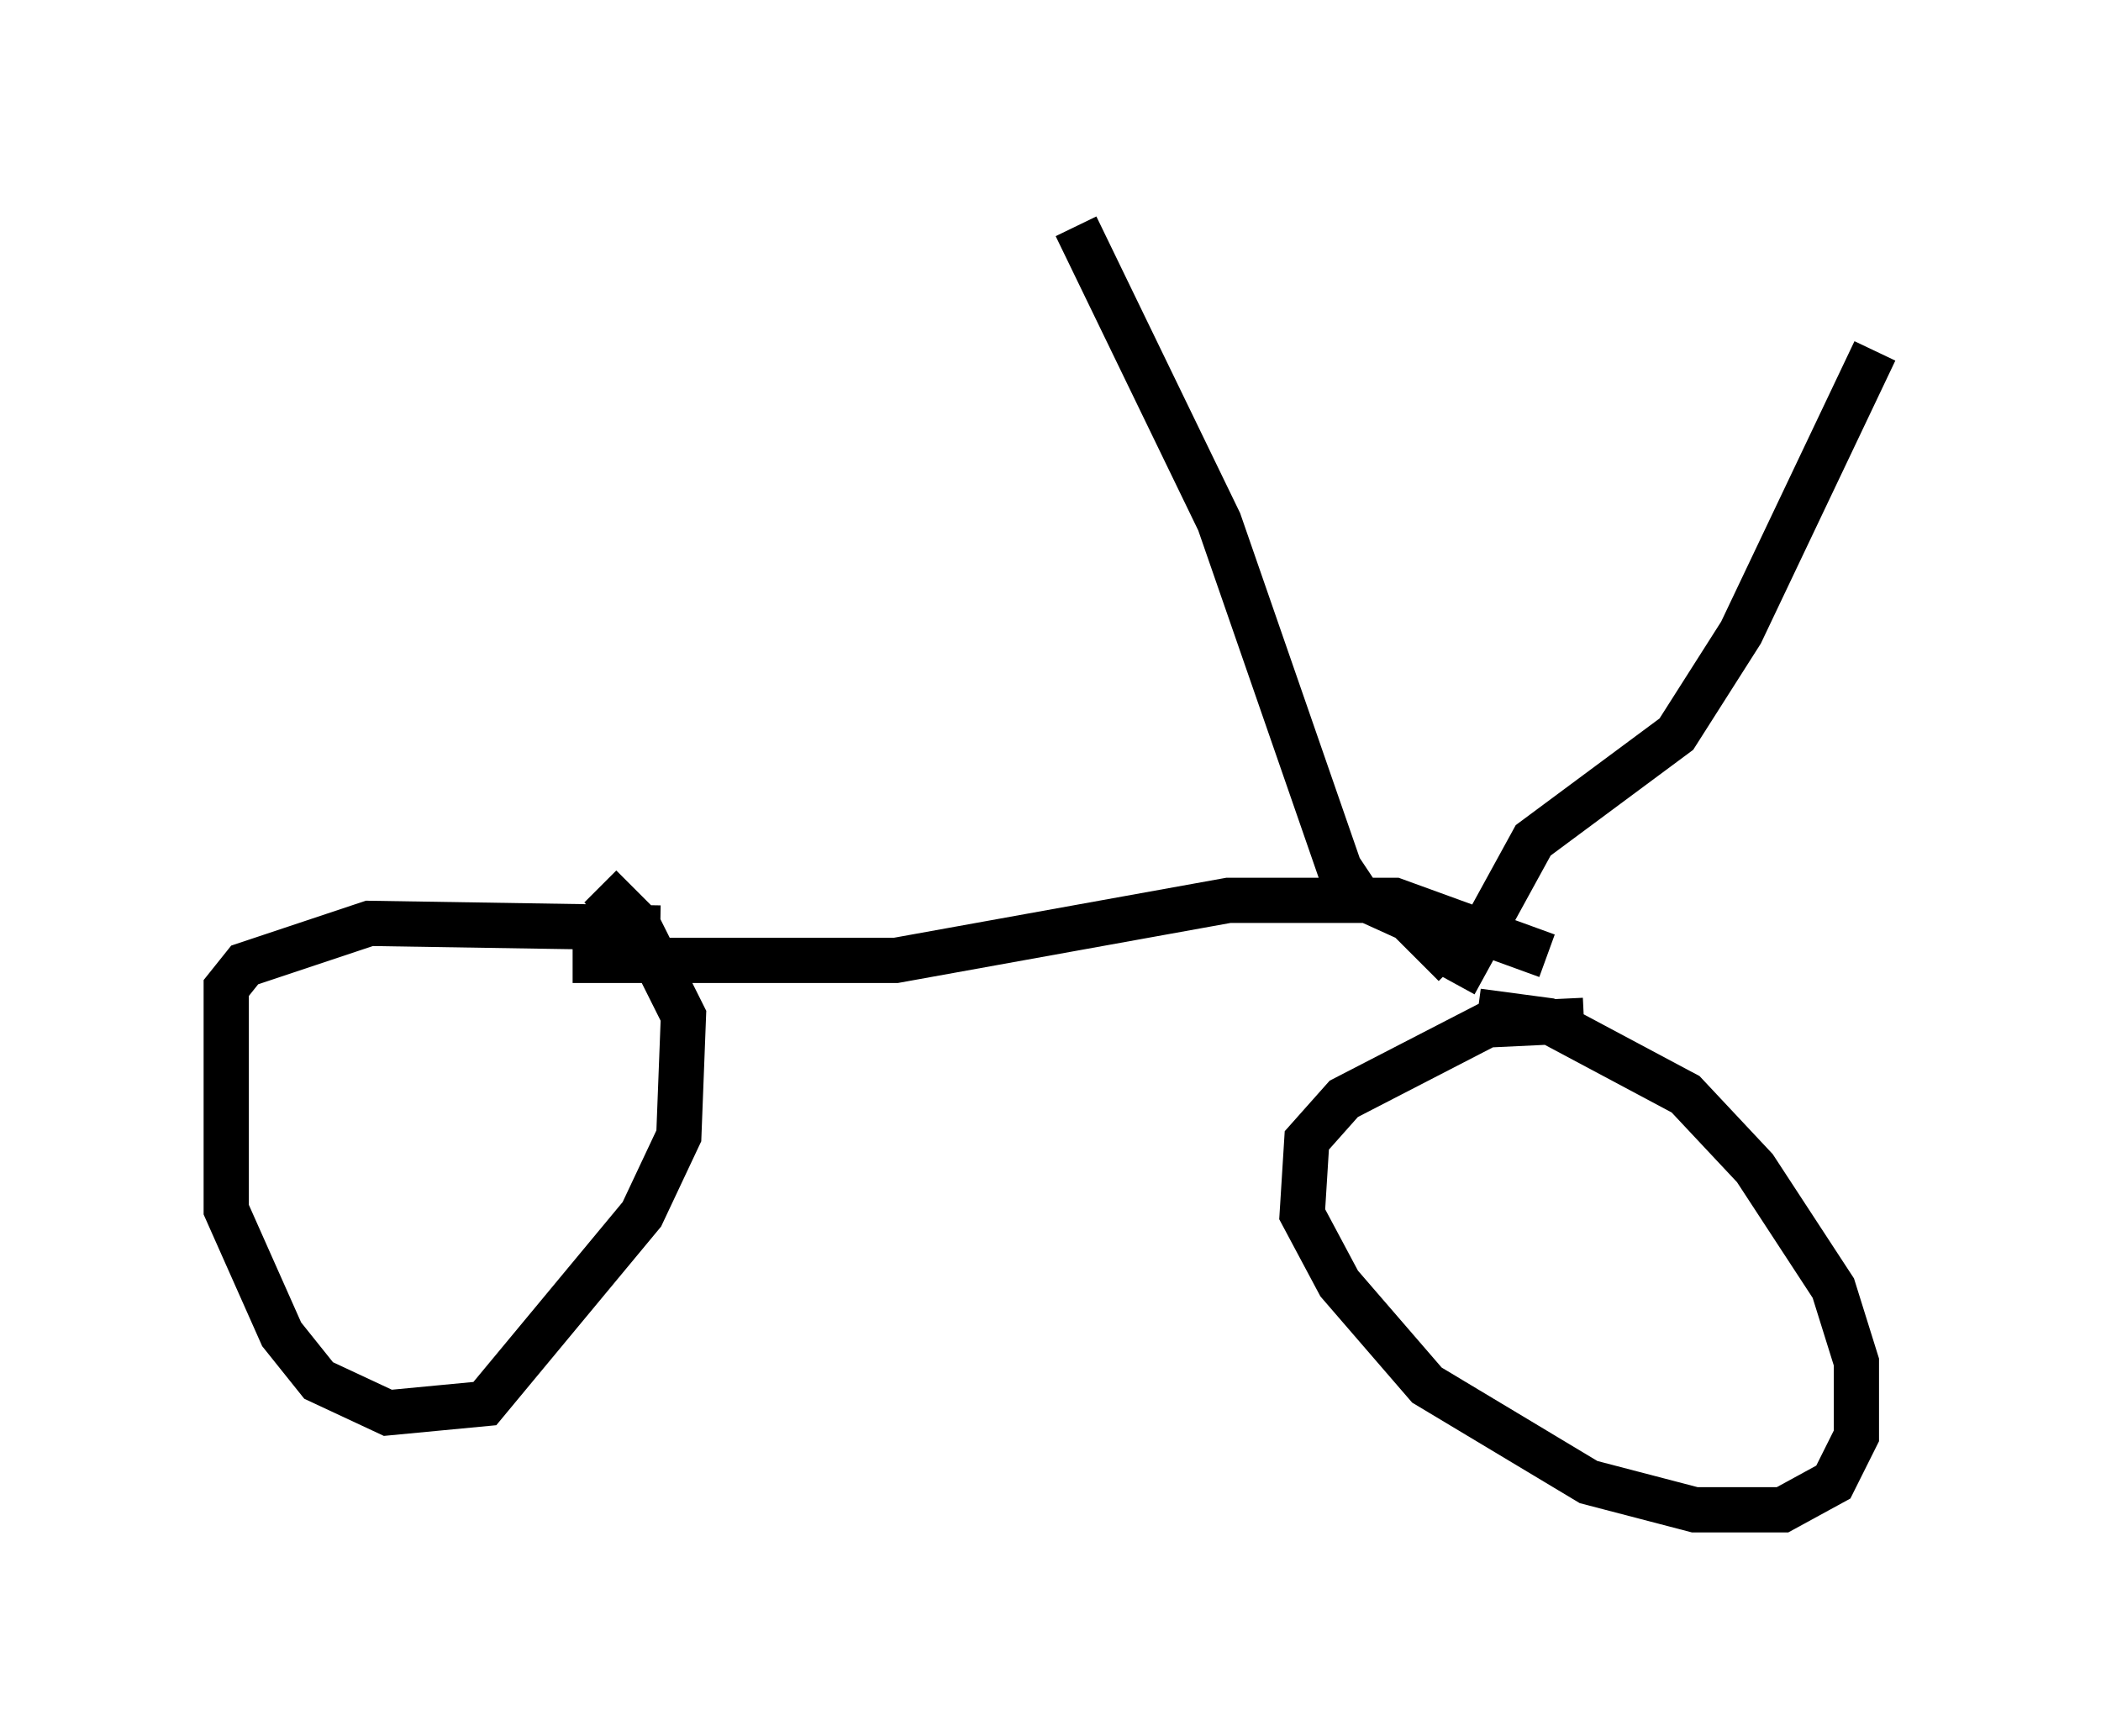 <?xml version="1.0" encoding="utf-8" ?>
<svg baseProfile="full" height="38.379" version="1.1" width="46.444" xmlns="http://www.w3.org/2000/svg" xmlns:ev="http://www.w3.org/2001/xml-events" xmlns:xlink="http://www.w3.org/1999/xlink"><defs /><rect fill="white" height="38.379" width="46.444" x="0" y="0" /><path d="M14.596, 20.619 m0.0, 0.0 m0.0, -0.102 l-6.431, -0.102 -2.756, 0.919 l-0.408, 0.51 0.0, 4.9 l1.225, 2.756 0.817, 1.021 l1.531, 0.715 2.144, -0.204 l3.471, -4.185 0.817, -1.735 l0.102, -2.654 -1.021, -2.042 l-0.817, -0.817 m21.744, 2.96 l-2.144, 0.102 -3.165, 1.633 l-0.817, 0.919 -0.102, 1.633 l0.817, 1.531 1.94, 2.246 l3.573, 2.144 2.348, 0.613 l1.94, 0.0 1.123, -0.613 l0.51, -1.021 0.0, -1.633 l-0.51, -1.633 -1.735, -2.654 l-1.531, -1.633 -3.063, -1.633 l-1.531, -0.204 m-20.009, -1.123 l7.146, 0.0 7.35, -1.327 l3.675, 0.0 3.369, 1.225 m0.0, 0.0 l0.0, 0.0 m0.0, 0.0 m7.248, -13.373 l0.0, 0.0 m0.0, 0.0 l-2.96, 6.227 -1.429, 2.246 l-3.165, 2.348 -1.735, 3.165 m0.0, -0.408 l-1.021, -1.021 -1.123, -0.51 l-0.408, -0.613 -2.654, -7.656 l-3.165, -6.533 " fill="none" stroke="black" stroke-width="1" /></svg>